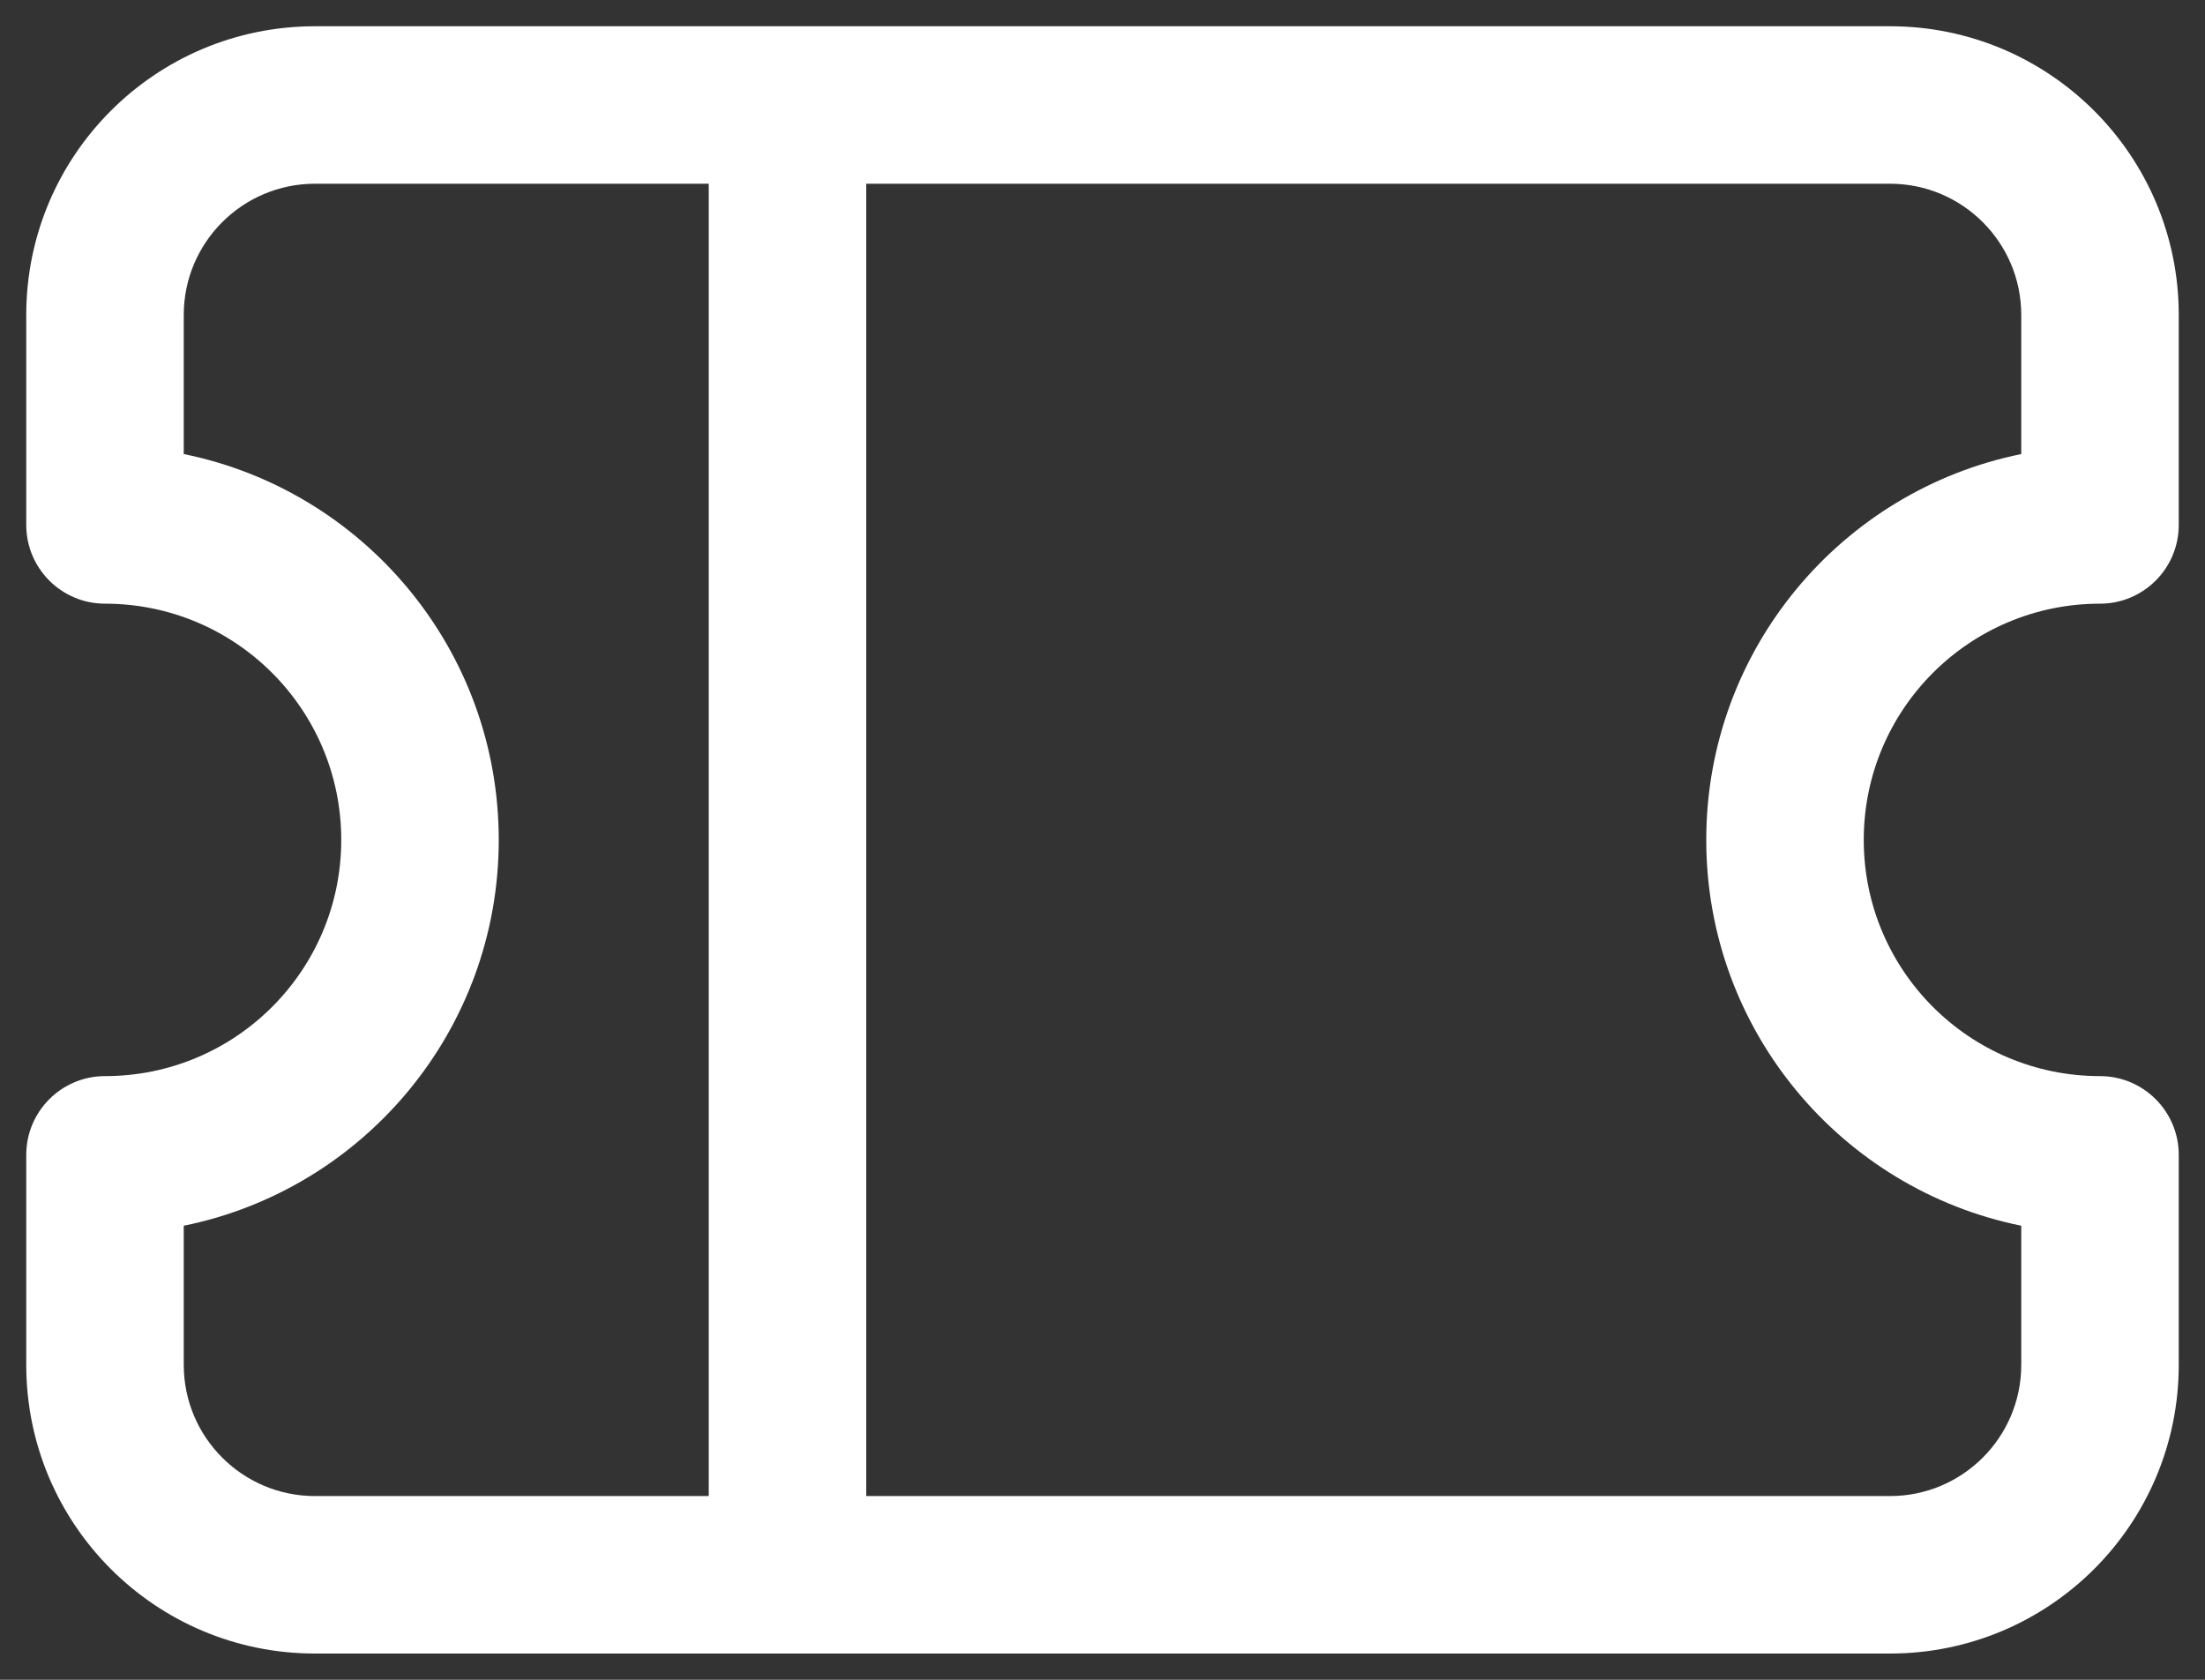 <?xml version="1.0" encoding="UTF-8"?>
<svg width="21px" height="16px" viewBox="0 0 21 16" version="1.1" xmlns="http://www.w3.org/2000/svg" xmlns:xlink="http://www.w3.org/1999/xlink">
    <rect x="0" y="0" width="21" height="16" fill="#333333" stroke="none"/>
    <!-- Generator: Sketch 54 (76480) - https://sketchapp.com -->
    <title>优惠券管理后台复制 2</title>
    <desc>Created with Sketch.</desc>
    <g id="页面1" stroke="none" stroke-width="1" fill="none" fill-rule="evenodd">
        <g id="画板" transform="translate(-108, -118)" fill="#FFFFFF" fill-rule="nonzero">
            <g id="优惠券管理后台复制-2" transform="translate(107, 114)">
                <path d="M7.75,5.75 L4,5.75 C3.31,5.75 2.75,6.31 2.75,7 L2.75,8.325 C4.462,8.672 5.75,10.186 5.75,12 C5.75,13.814 4.462,15.328 2.75,15.675 L2.75,17 C2.75,17.69 3.31,18.25 4,18.25 L7.75,18.25 L7.75,5.75 Z M9.25,5.75 L9.25,18.25 L19,18.25 C19.69,18.25 20.25,17.69 20.25,17 L20.25,15.675 C18.538,15.328 17.25,13.814 17.25,12 C17.25,10.186 18.538,8.672 20.25,8.325 L20.25,7 C20.25,6.31 19.69,5.75 19,5.75 L9.25,5.75 Z M2,9.75 C1.586,9.75 1.25,9.414 1.25,9 L1.25,7 C1.25,5.481 2.481,4.25 4,4.25 L19,4.25 C20.519,4.25 21.75,5.481 21.75,7 L21.75,9 C21.75,9.414 21.414,9.75 21,9.75 C19.757,9.75 18.75,10.757 18.75,12 C18.75,13.243 19.757,14.25 21,14.25 C21.414,14.25 21.75,14.586 21.75,15 L21.75,17 C21.75,18.519 20.519,19.75 19,19.75 L4,19.75 C2.481,19.75 1.25,18.519 1.25,17 L1.25,15 C1.25,14.586 1.586,14.25 2,14.25 C3.243,14.25 4.25,13.243 4.25,12 C4.25,10.757 3.243,9.75 2,9.75 Z"></path>
            </g>
        </g>
    </g>
</svg>
